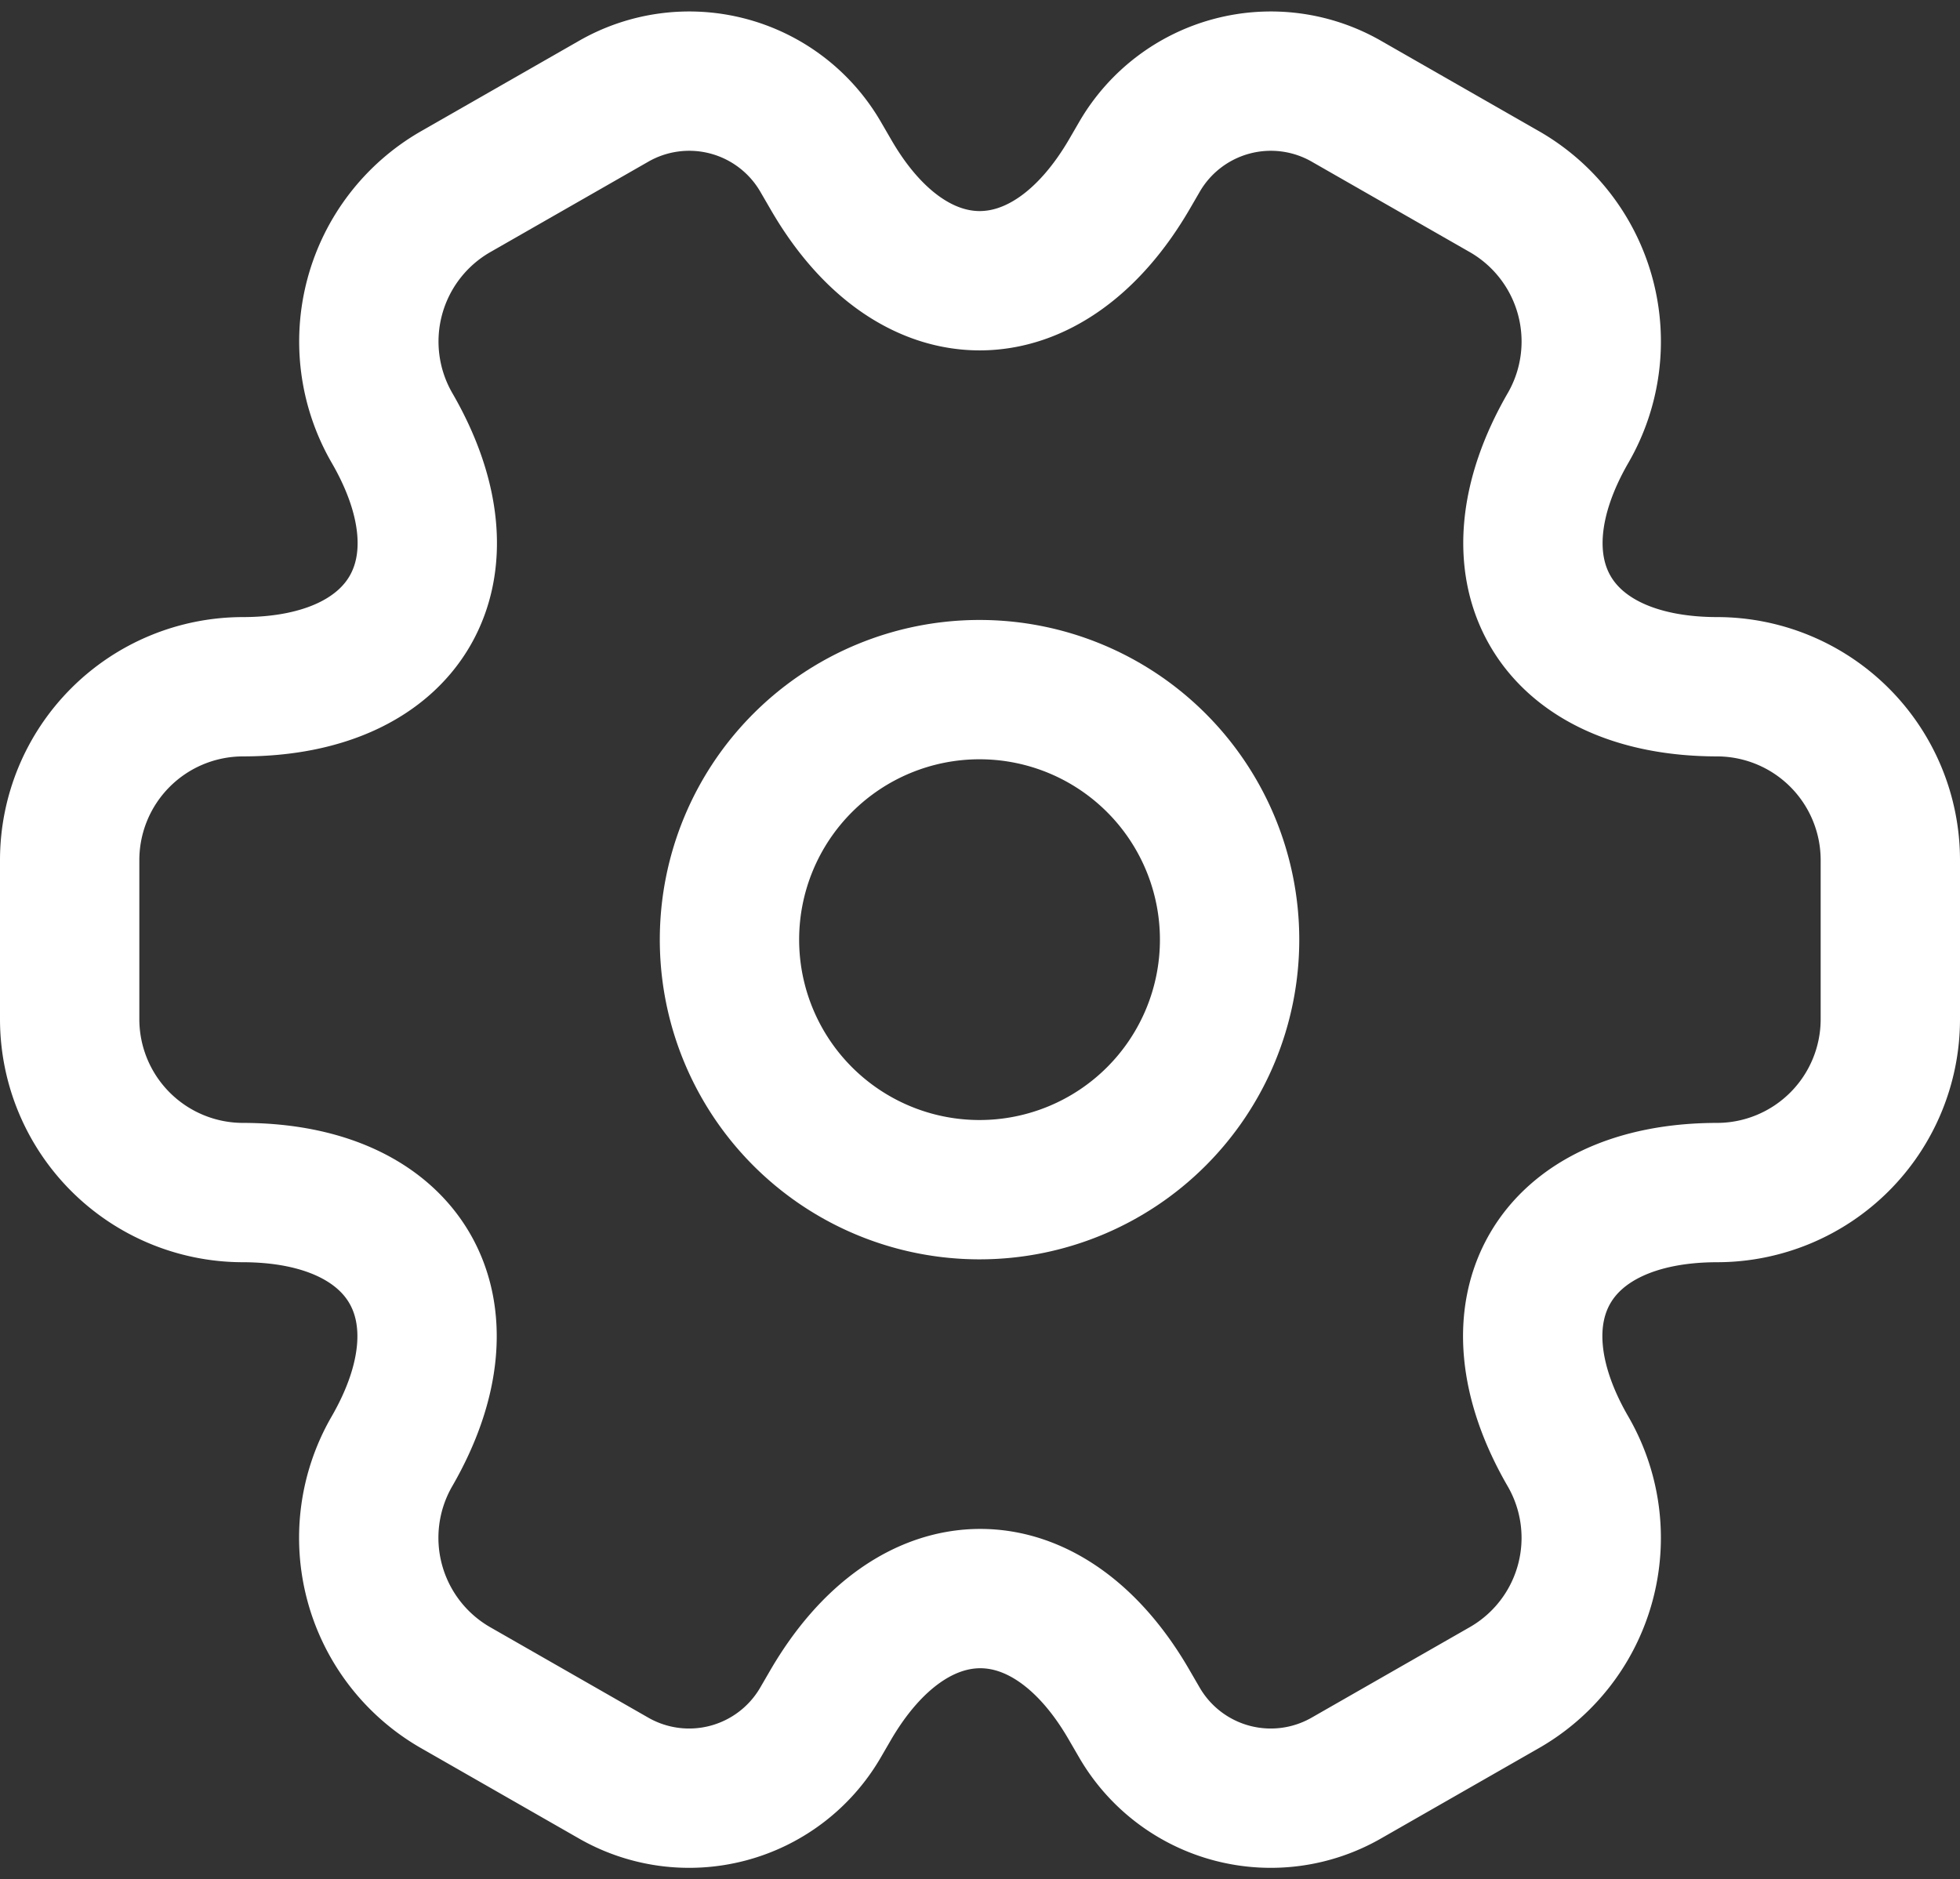 <svg xmlns="http://www.w3.org/2000/svg" width="21.1" height="20.234" viewBox="0 0 21.1 20.234">
  <rect x="0" y="0" width="21.1" height="20.234" fill="#333333" stroke="none"/>
  <g id="setting-2-svgrepo-com" transform="translate(-1.25 -1.69)">
    <path id="Path_50" data-name="Path 50" d="M11.692,14.385A2.692,2.692,0,1,0,9,11.692,2.692,2.692,0,0,0,11.692,14.385Z" transform="translate(0.103 0.114)" fill="none" stroke="#fff" stroke-linecap="round" stroke-linejoin="round" stroke-width="1.5"/>
    <path id="Path_51" data-name="Path 51" d="M2,12.669V10.945A1.867,1.867,0,0,1,3.861,9.084c1.773,0,2.5-1.254,1.606-2.792a1.86,1.86,0,0,1,.686-2.537l1.695-.97a1.635,1.635,0,0,1,2.233.588l.108.186c.882,1.538,2.331,1.538,3.223,0l.108-.186a1.635,1.635,0,0,1,2.233-.588l1.695.97a1.86,1.86,0,0,1,.686,2.537c-.891,1.538-.167,2.792,1.606,2.792A1.867,1.867,0,0,1,21.6,10.945v1.724a1.867,1.867,0,0,1-1.861,1.861c-1.773,0-2.5,1.254-1.606,2.792a1.858,1.858,0,0,1-.686,2.537l-1.695.97a1.635,1.635,0,0,1-2.233-.588l-.108-.186c-.882-1.538-2.331-1.538-3.223,0l-.108.186a1.635,1.635,0,0,1-2.233.588l-1.695-.97a1.86,1.86,0,0,1-.686-2.537c.891-1.538.167-2.792-1.606-2.792A1.867,1.867,0,0,1,2,12.669Z" fill="none" stroke="#fff" stroke-linecap="round" stroke-linejoin="round" stroke-width="1.5"/>
  </g>
</svg>

